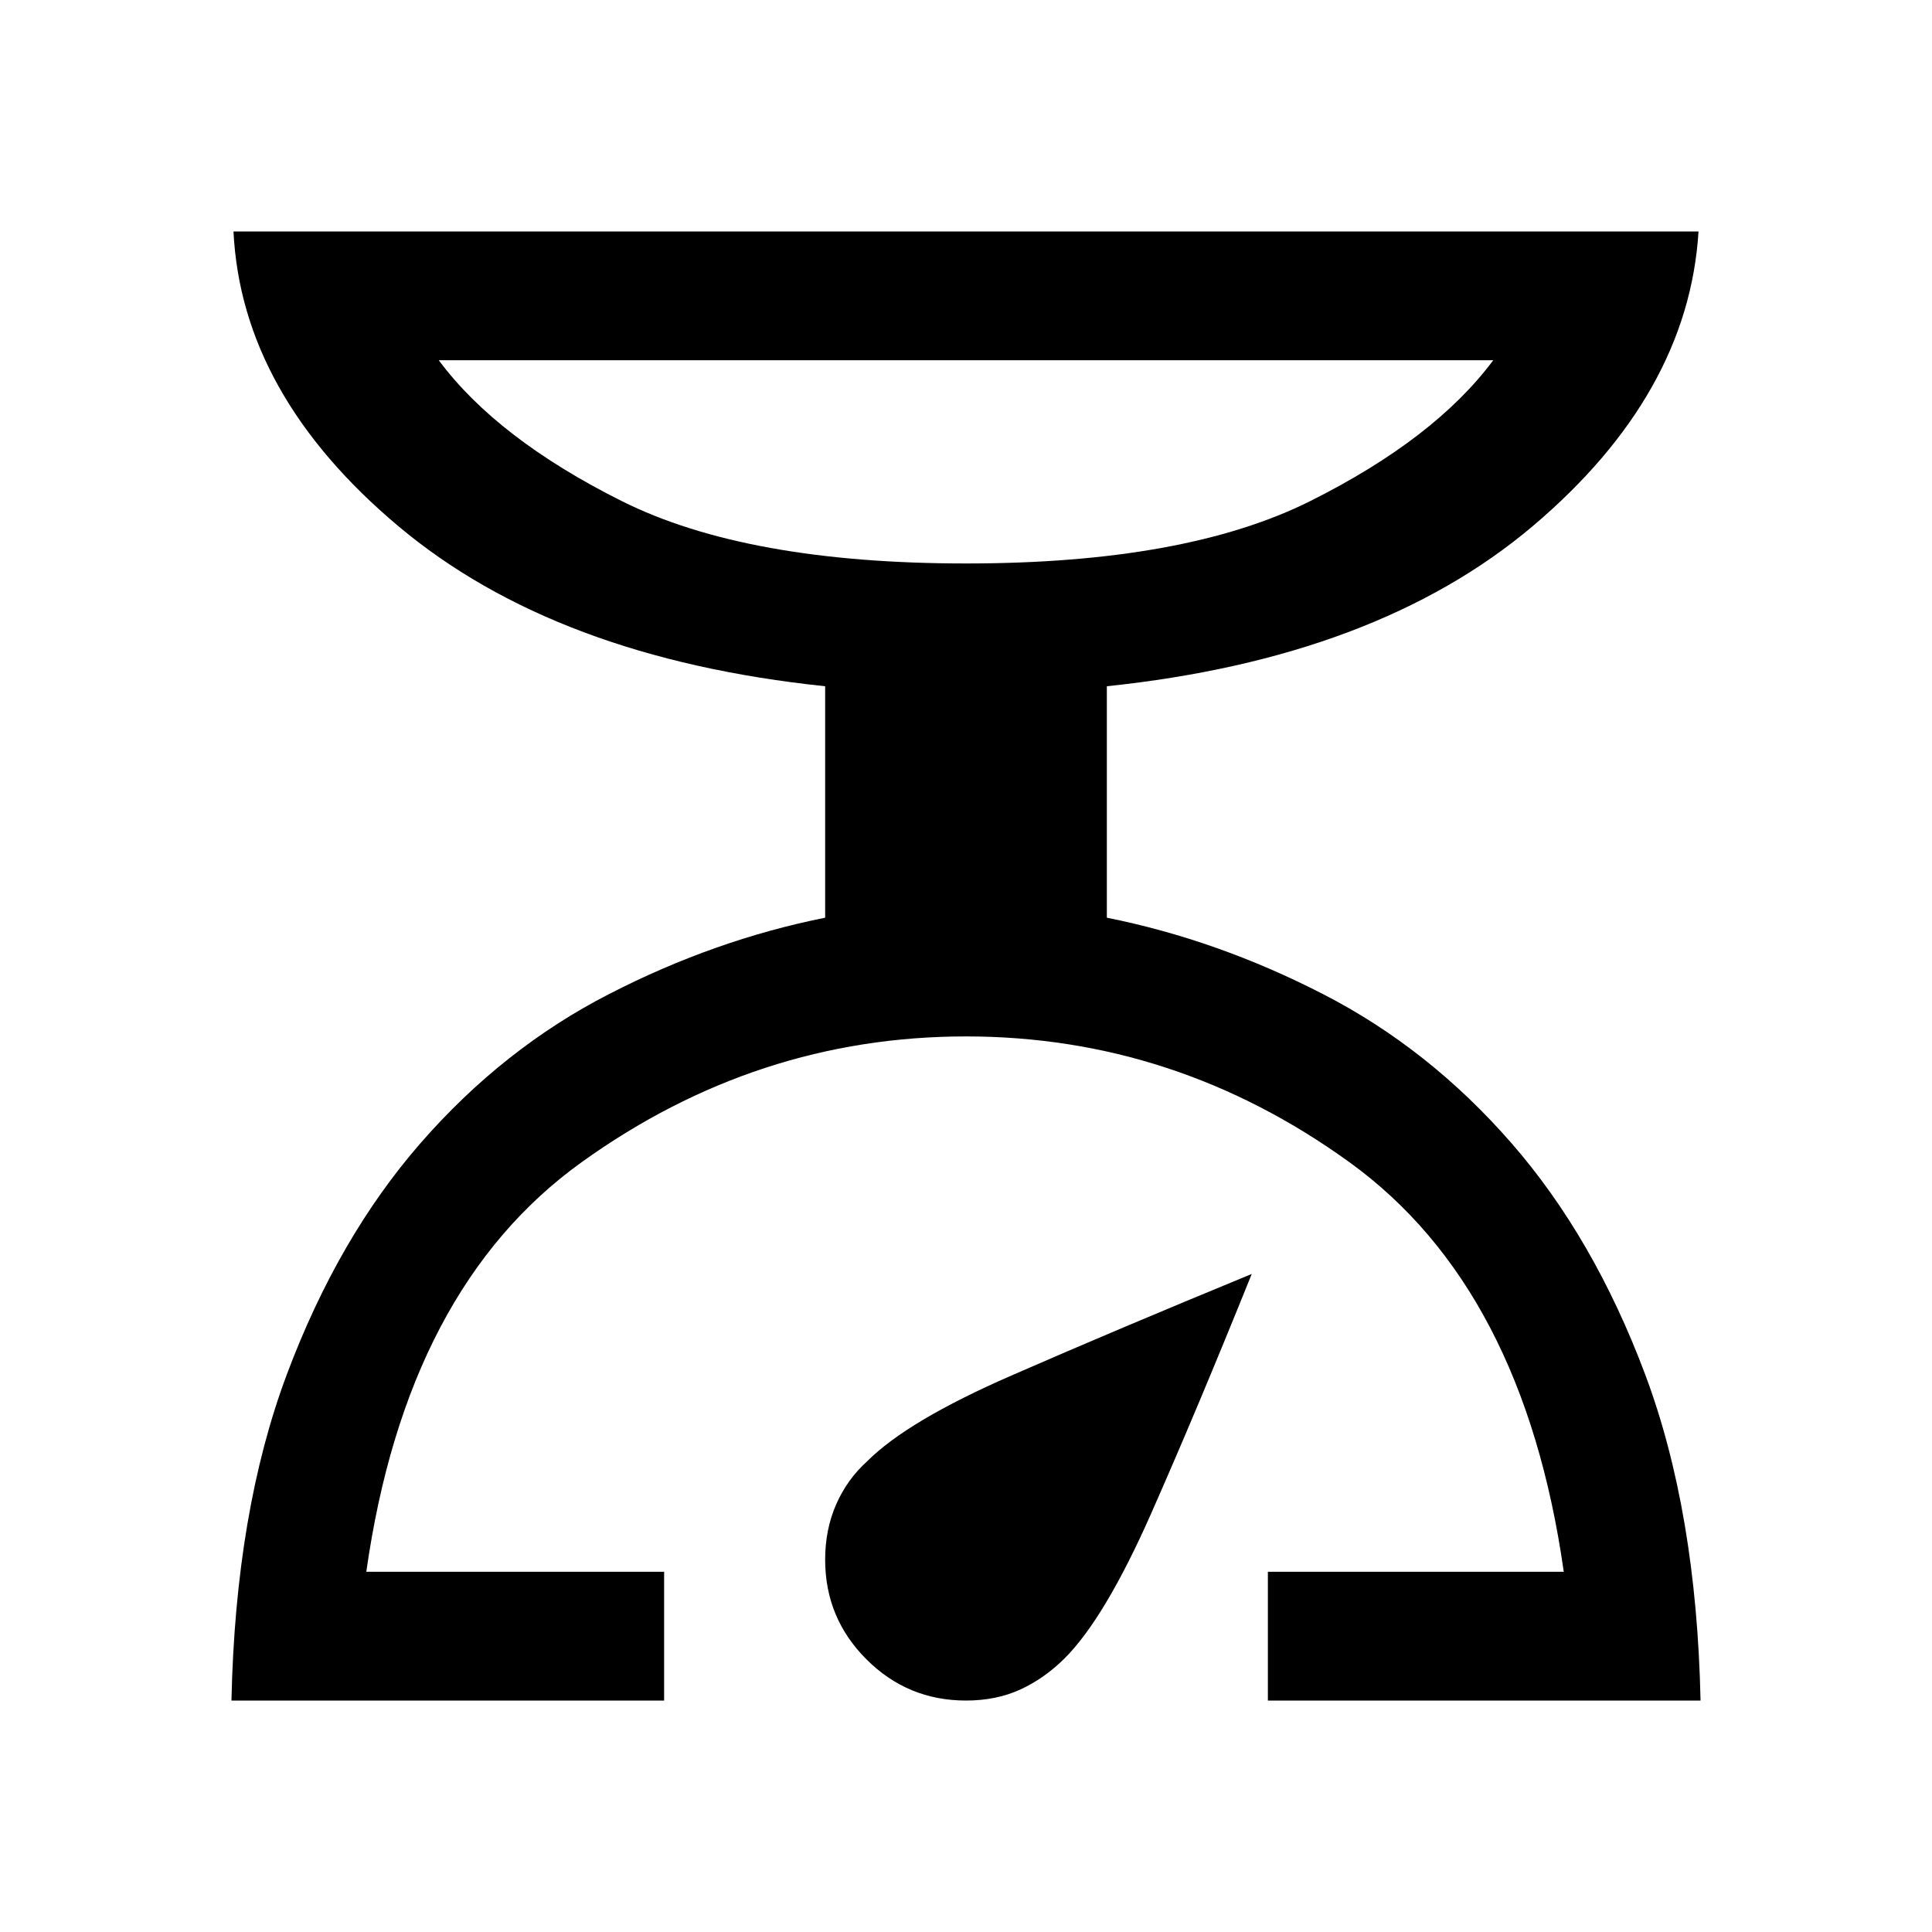 <svg xmlns="http://www.w3.org/2000/svg" height="20" width="20"><path d="M2.396 17.604q.042-1.958.573-3.375.531-1.417 1.385-2.396.854-.979 1.948-1.541 1.094-.563 2.24-.792V7.104Q5.75 6.812 4.125 5.448 2.5 4.083 2.417 2.396h15.166q-.104 1.687-1.718 3.052-1.615 1.364-4.407 1.656V9.5q1.146.229 2.24.792 1.094.562 1.948 1.541.854.979 1.385 2.396.531 1.417.573 3.375h-4.479v-1.333h3.063q-.417-2.938-2.219-4.24-1.802-1.302-3.969-1.302t-3.979 1.302q-1.813 1.302-2.229 4.24h3.083v1.333ZM10 5.833q2.271 0 3.562-.645 1.292-.646 1.896-1.459H4.542q.604.813 1.896 1.459 1.291.645 3.562.645Zm0 11.771q-.604 0-1.031-.427-.427-.427-.427-1.031 0-.313.114-.573.115-.261.323-.448.417-.417 1.49-.885 1.073-.469 2.489-1.052-.562 1.395-1.041 2.479-.479 1.083-.896 1.5-.209.208-.459.323-.25.114-.562.114Zm0-11.771Z"/></svg>